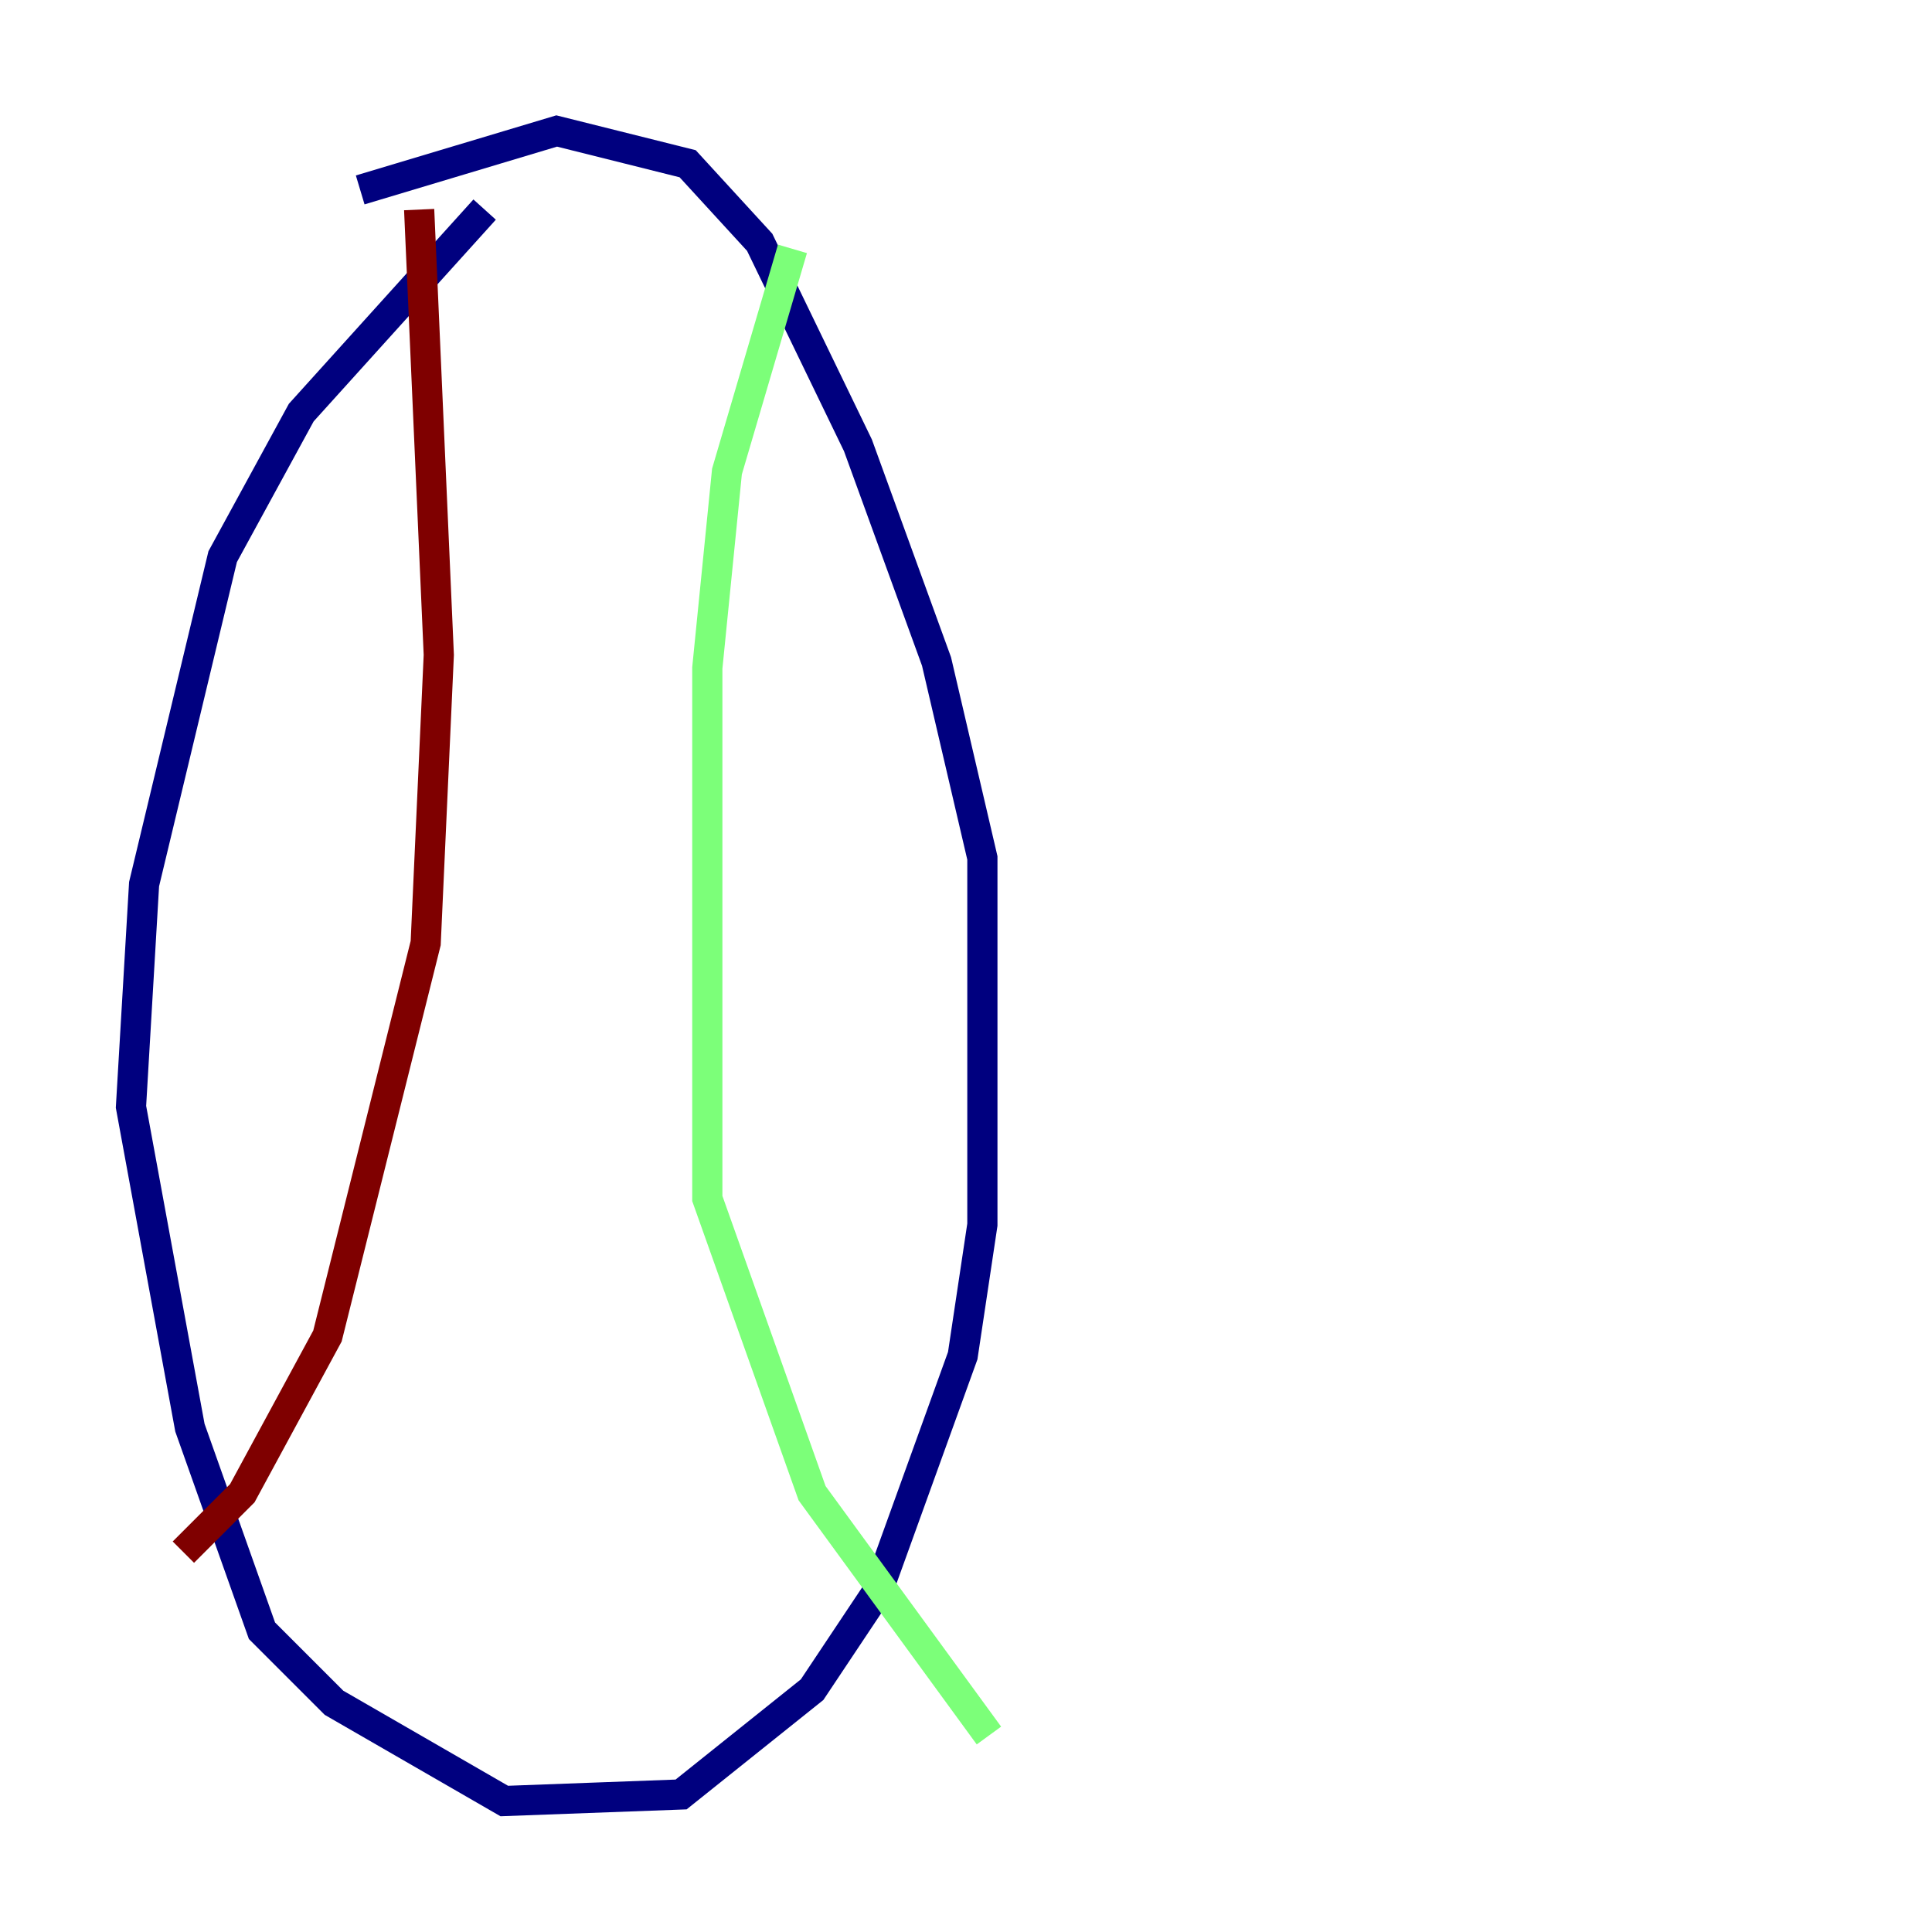 <?xml version="1.0" encoding="utf-8" ?>
<svg baseProfile="tiny" height="128" version="1.2" viewBox="0,0,128,128" width="128" xmlns="http://www.w3.org/2000/svg" xmlns:ev="http://www.w3.org/2001/xml-events" xmlns:xlink="http://www.w3.org/1999/xlink"><defs /><polyline fill="none" points="23.864,12.583 36.881,8.678 45.559,10.848 50.332,16.054 56.841,29.505 62.047,43.824 65.085,56.841 65.085,81.139 63.783,89.817 58.142,105.437 53.803,111.946 45.125,118.888 33.41,119.322 22.129,112.814 17.356,108.041 12.583,94.59 8.678,73.329 9.546,58.576 14.752,36.881 19.959,27.336 32.108,13.885" stroke="#00007f" stroke-width="2" /><polyline fill="none" points="52.502,16.488 48.163,31.241 46.861,44.258 46.861,79.403 53.803,98.929 65.519,114.983" stroke="#7cff79" stroke-width="2" /><polyline fill="none" points="27.77,13.885 29.071,43.39 28.203,62.481 21.695,88.515 16.054,98.929 12.149,102.834" stroke="#7f0000" stroke-width="2" /></svg>